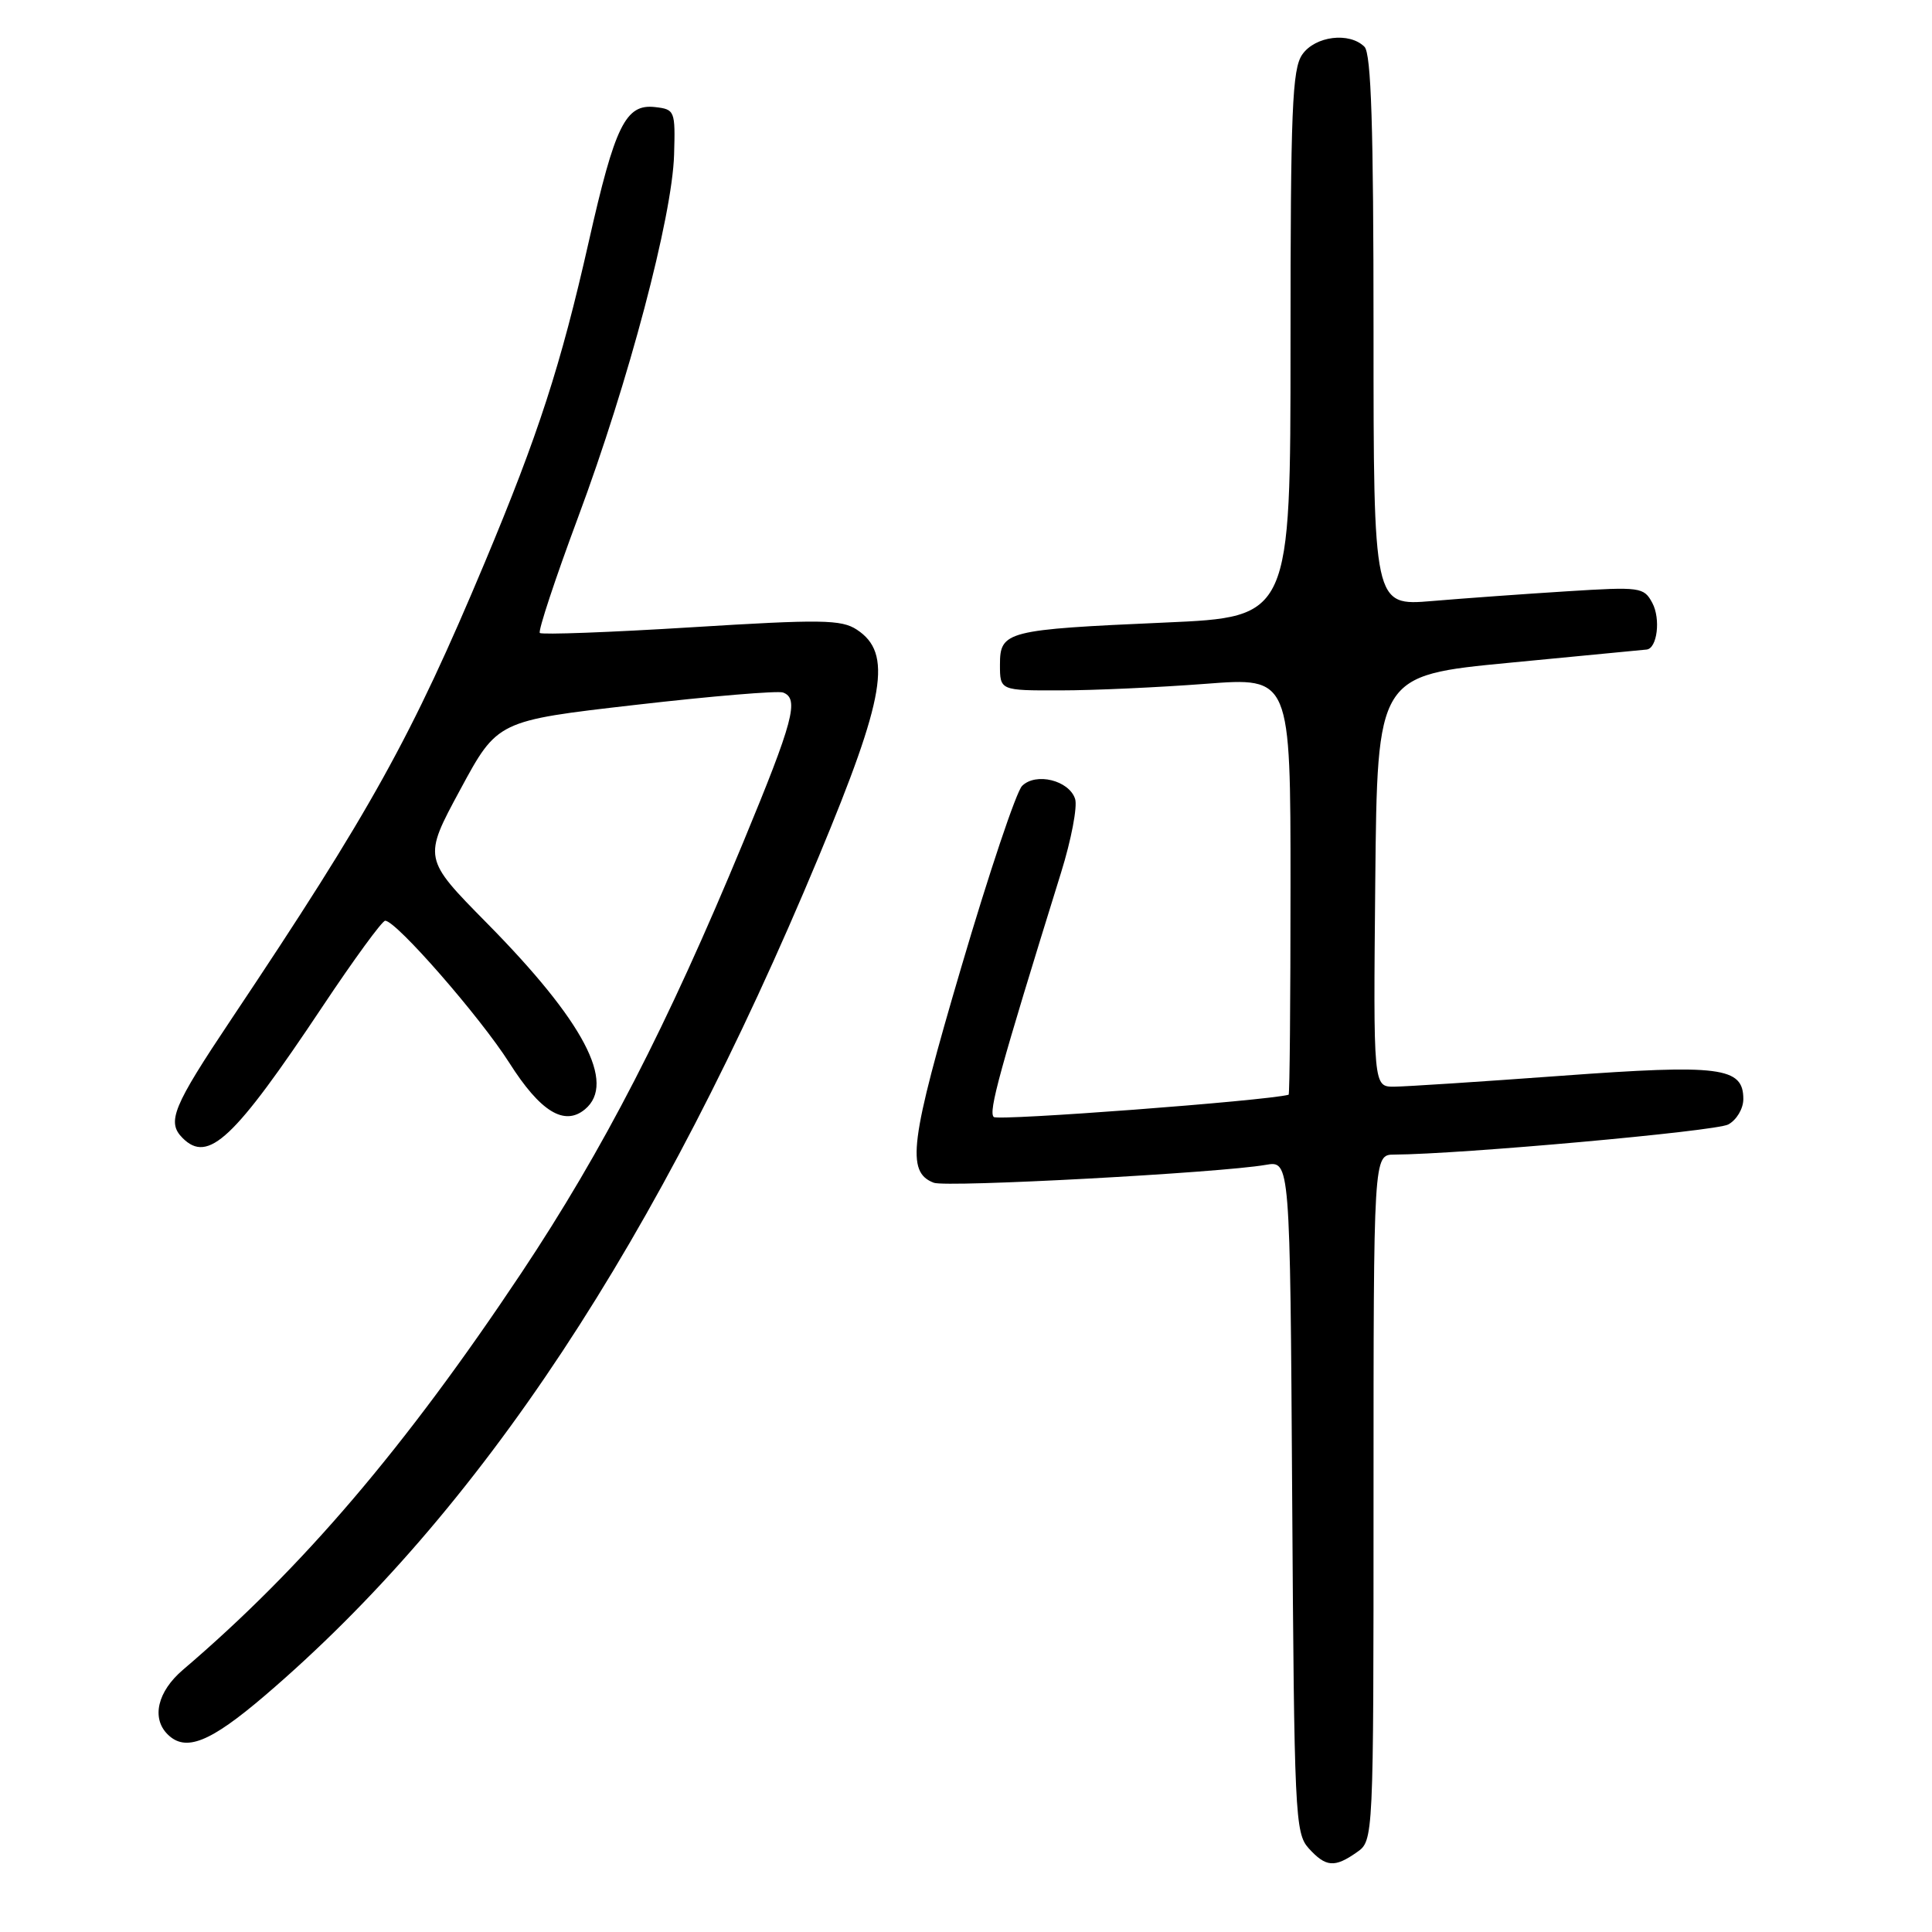 <?xml version="1.0" encoding="UTF-8" standalone="no"?>
<!DOCTYPE svg PUBLIC "-//W3C//DTD SVG 1.1//EN" "http://www.w3.org/Graphics/SVG/1.1/DTD/svg11.dtd" >
<svg xmlns="http://www.w3.org/2000/svg" xmlns:xlink="http://www.w3.org/1999/xlink" version="1.1" viewBox="0 0 256 256">
 <g >
 <path fill="currentColor"
d=" M 179.78 245.44 C 182.00 243.89 182.00 243.89 182.00 198.44 C 182.00 153.00 182.00 153.00 184.75 152.99 C 193.54 152.94 227.32 149.90 229.00 149.00 C 230.11 148.40 231.00 146.91 231.00 145.63 C 231.00 141.39 227.96 141.00 206.85 142.55 C 196.21 143.33 186.26 143.98 184.73 143.99 C 181.97 144.00 181.97 144.00 182.23 116.75 C 182.50 89.50 182.50 89.50 200.00 87.82 C 209.62 86.89 217.81 86.10 218.18 86.07 C 219.59 85.93 220.07 82.00 218.94 79.89 C 217.82 77.80 217.36 77.74 207.64 78.35 C 202.06 78.70 194.01 79.28 189.75 79.64 C 182.00 80.29 182.00 80.29 182.00 43.84 C 182.00 16.83 181.69 7.09 180.80 6.20 C 178.81 4.21 174.27 4.77 172.56 7.22 C 171.22 9.13 171.00 14.50 171.00 45.60 C 171.00 81.76 171.00 81.76 154.41 82.49 C 133.33 83.42 132.50 83.63 132.50 88.07 C 132.50 91.50 132.50 91.50 140.50 91.48 C 144.90 91.48 153.56 91.08 159.75 90.61 C 171.00 89.74 171.00 89.74 171.00 117.37 C 171.00 132.57 170.89 145.03 170.75 145.06 C 167.57 145.88 132.26 148.54 131.68 148.01 C 130.94 147.34 132.43 141.93 140.60 115.61 C 141.95 111.28 142.78 106.89 142.46 105.87 C 141.67 103.40 137.26 102.31 135.43 104.14 C 134.66 104.91 131.04 115.71 127.38 128.14 C 120.56 151.28 120.04 155.31 123.73 156.72 C 125.39 157.37 161.66 155.41 167.72 154.35 C 170.94 153.79 170.94 153.79 171.22 198.29 C 171.49 240.43 171.60 242.90 173.40 244.90 C 175.68 247.41 176.83 247.51 179.78 245.44 Z  M 35.10 224.67 C 63.63 200.27 87.24 164.51 108.49 113.50 C 117.32 92.30 118.28 86.54 113.53 83.43 C 111.49 82.09 108.84 82.05 91.60 83.12 C 80.82 83.79 71.79 84.12 71.53 83.87 C 71.28 83.61 73.56 76.71 76.60 68.54 C 83.28 50.63 89.08 28.70 89.32 20.50 C 89.49 14.68 89.42 14.49 86.81 14.19 C 82.90 13.74 81.50 16.56 78.01 32.04 C 74.30 48.45 71.34 57.57 64.25 74.50 C 54.52 97.71 49.16 107.36 30.69 134.99 C 22.88 146.67 22.06 148.66 24.20 150.80 C 27.59 154.19 31.00 150.98 42.73 133.38 C 46.90 127.12 50.64 122.00 51.04 122.00 C 52.49 122.00 63.59 134.71 67.48 140.82 C 71.59 147.30 74.78 149.26 77.51 146.99 C 81.68 143.53 77.37 135.34 64.51 122.31 C 56.06 113.74 56.06 113.74 60.99 104.62 C 65.91 95.50 65.91 95.50 84.21 93.40 C 94.27 92.24 103.06 91.51 103.75 91.76 C 105.93 92.56 105.16 95.48 98.45 111.68 C 88.38 135.99 79.95 152.34 69.11 168.63 C 53.65 191.84 40.07 207.76 24.24 221.26 C 20.88 224.12 20.04 227.64 22.20 229.80 C 24.58 232.18 27.81 230.90 35.10 224.67 Z "/>
</g>
</svg>